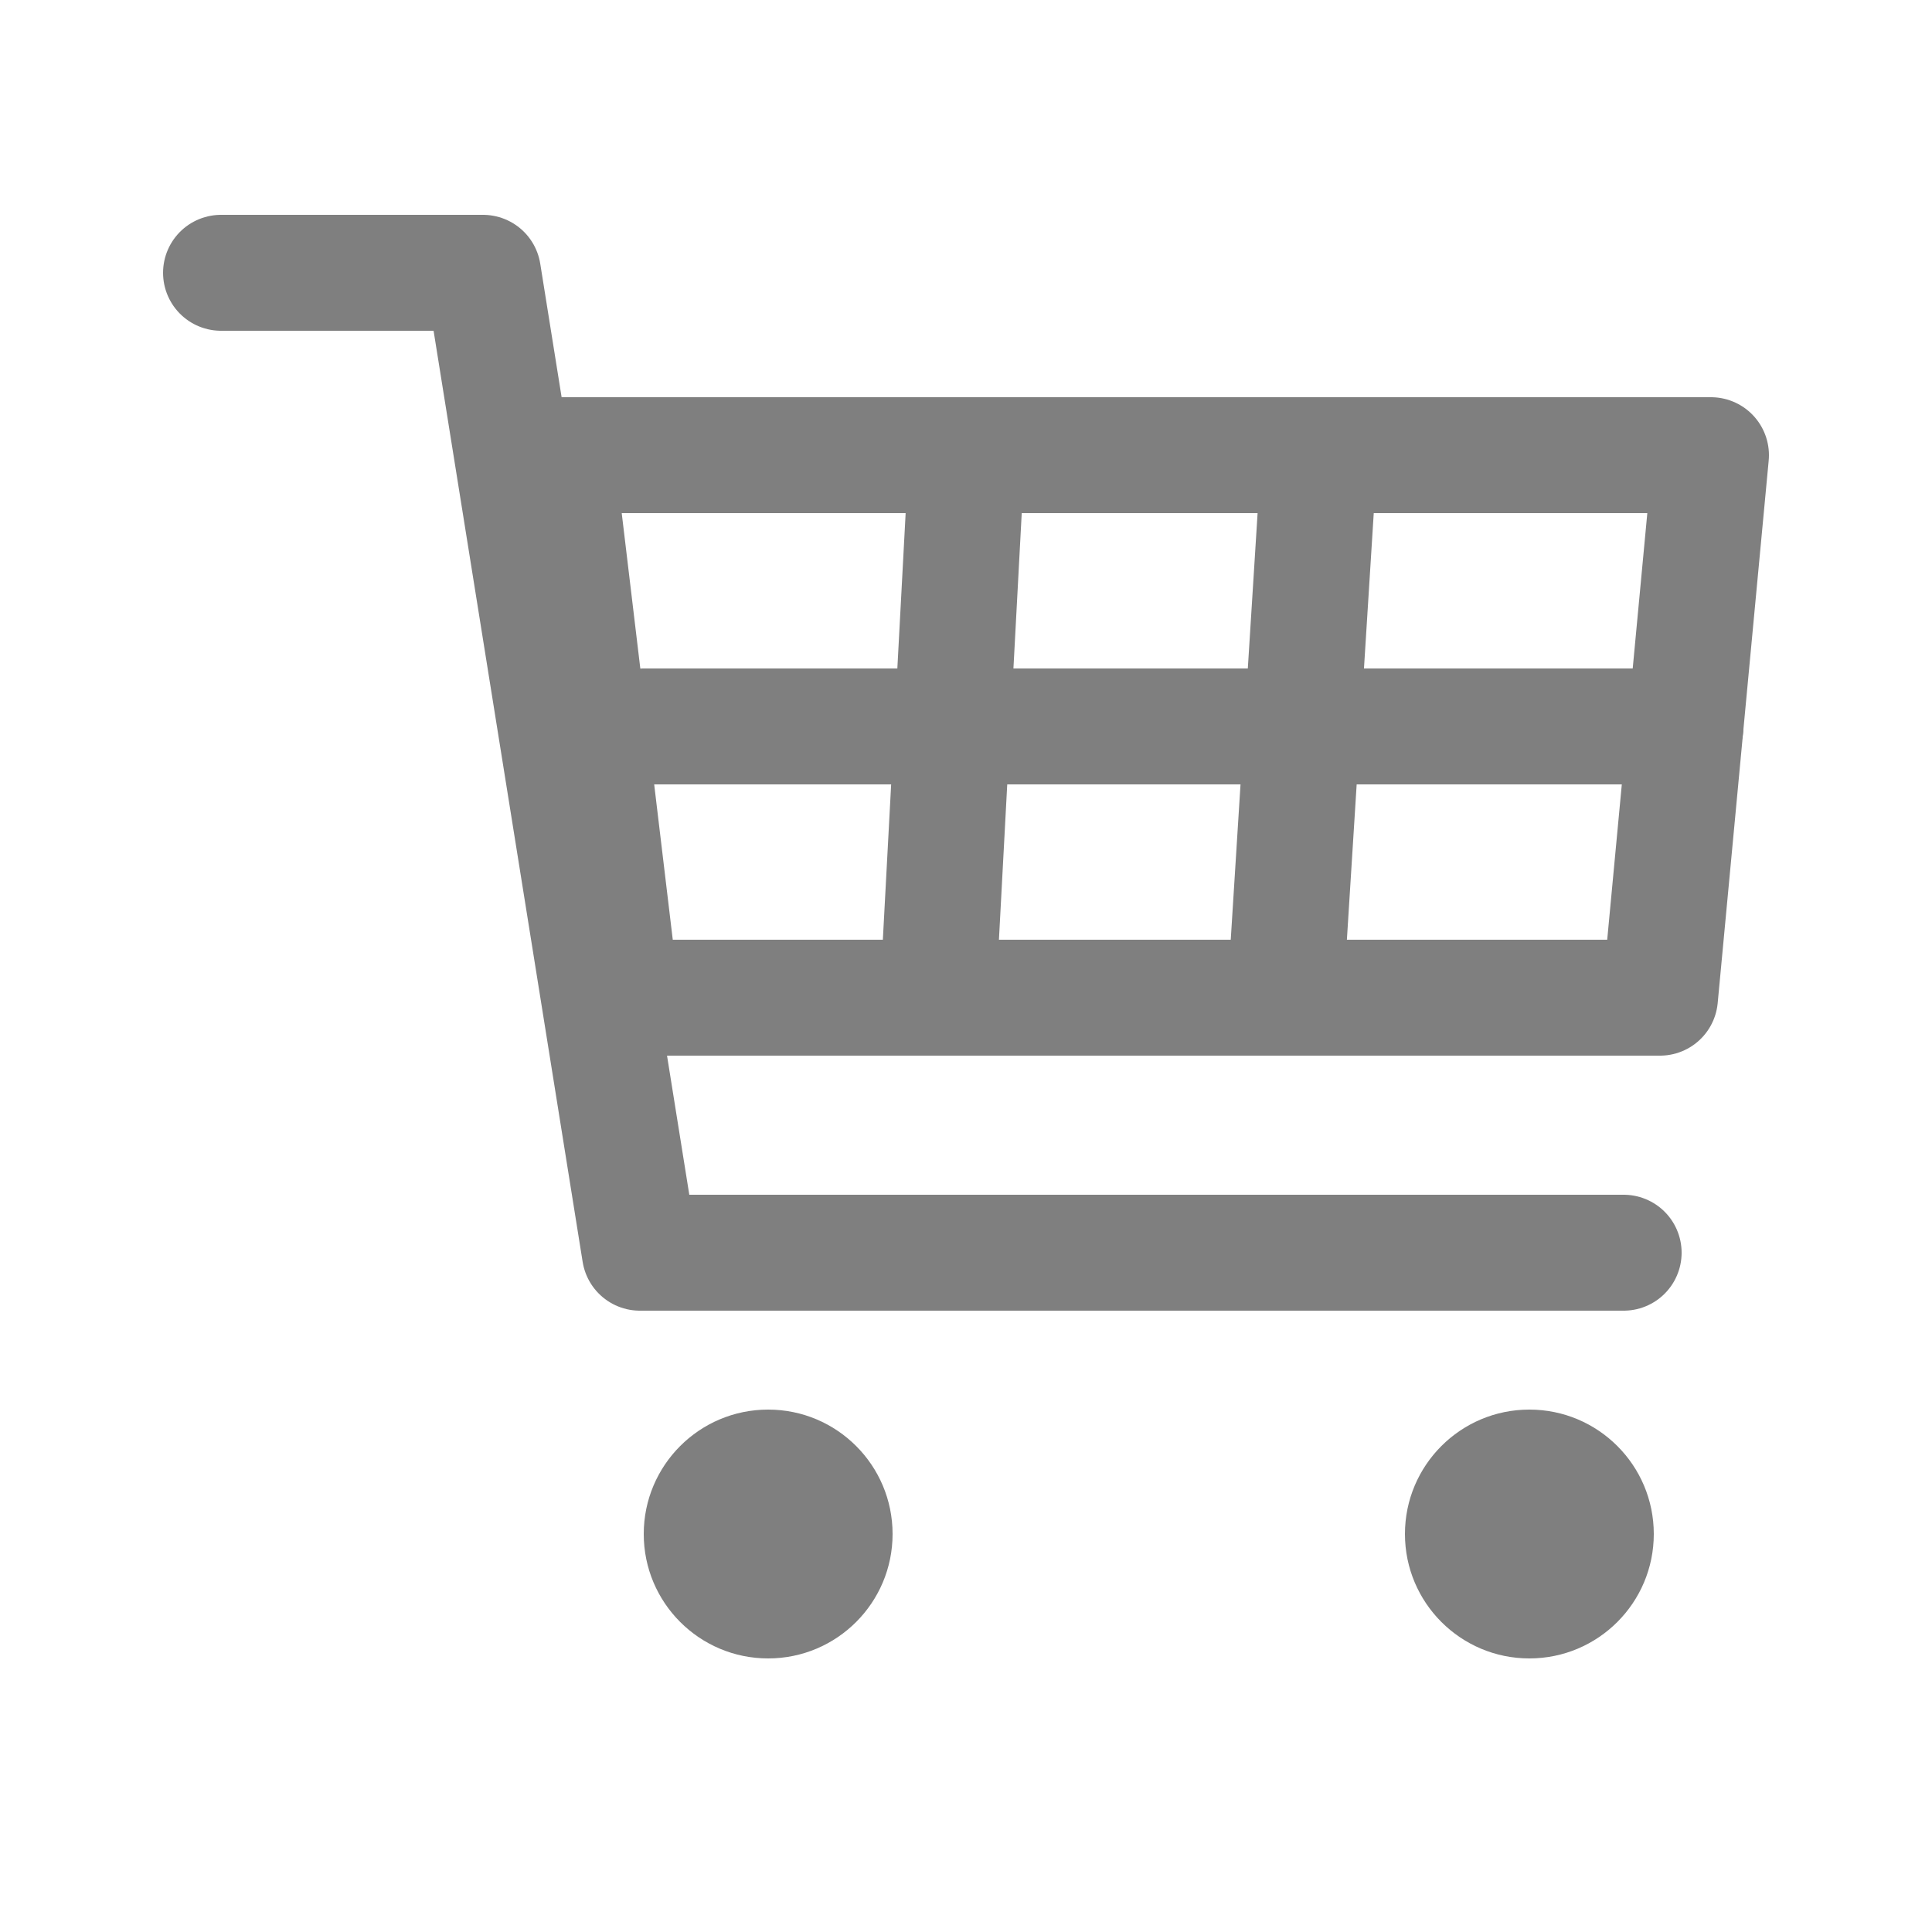 <?xml version="1.0" encoding="utf-8"?>
<!-- Generator: Adobe Illustrator 24.0.2, SVG Export Plug-In . SVG Version: 6.00 Build 0)  -->
<svg version="1.1" id="Capa_1" xmlns="http://www.w3.org/2000/svg" xmlns:xlink="http://www.w3.org/1999/xlink" x="0px" y="0px"
	 viewBox="0 0 250 250" style="enable-background:new 0 0 250 250;" xml:space="preserve">
<style type="text/css">
	.st0{opacity:0.5;}
	.st1{fill:none;stroke:#000000;stroke-width:15;stroke-linecap:round;stroke-linejoin:round;}
</style>
<title>Iconos MTO</title>
<g id="Icono_MTO" class="st0">
	<polyline class="st1" points="28.6,35.3 62.5,35.3 82.8,162.1 210.1,162.1 	"/>
	<polygon class="st1" points="80.4,129.1 214.8,129.1 221.4,58.9 72,58.9 	"/>
	<line class="st1" x1="125" y1="60.8" x2="121.5" y2="126.3"/>
	<line class="st1" x1="83.3" y1="94" x2="218.1" y2="94"/>
	<line class="st1" x1="170.6" y1="60.8" x2="166.3" y2="129.1"/>
	<circle cx="99.4" cy="198.5" r="16.1"/>
	<circle cx="197.9" cy="198.5" r="16.1"/>
</g>
</svg>
